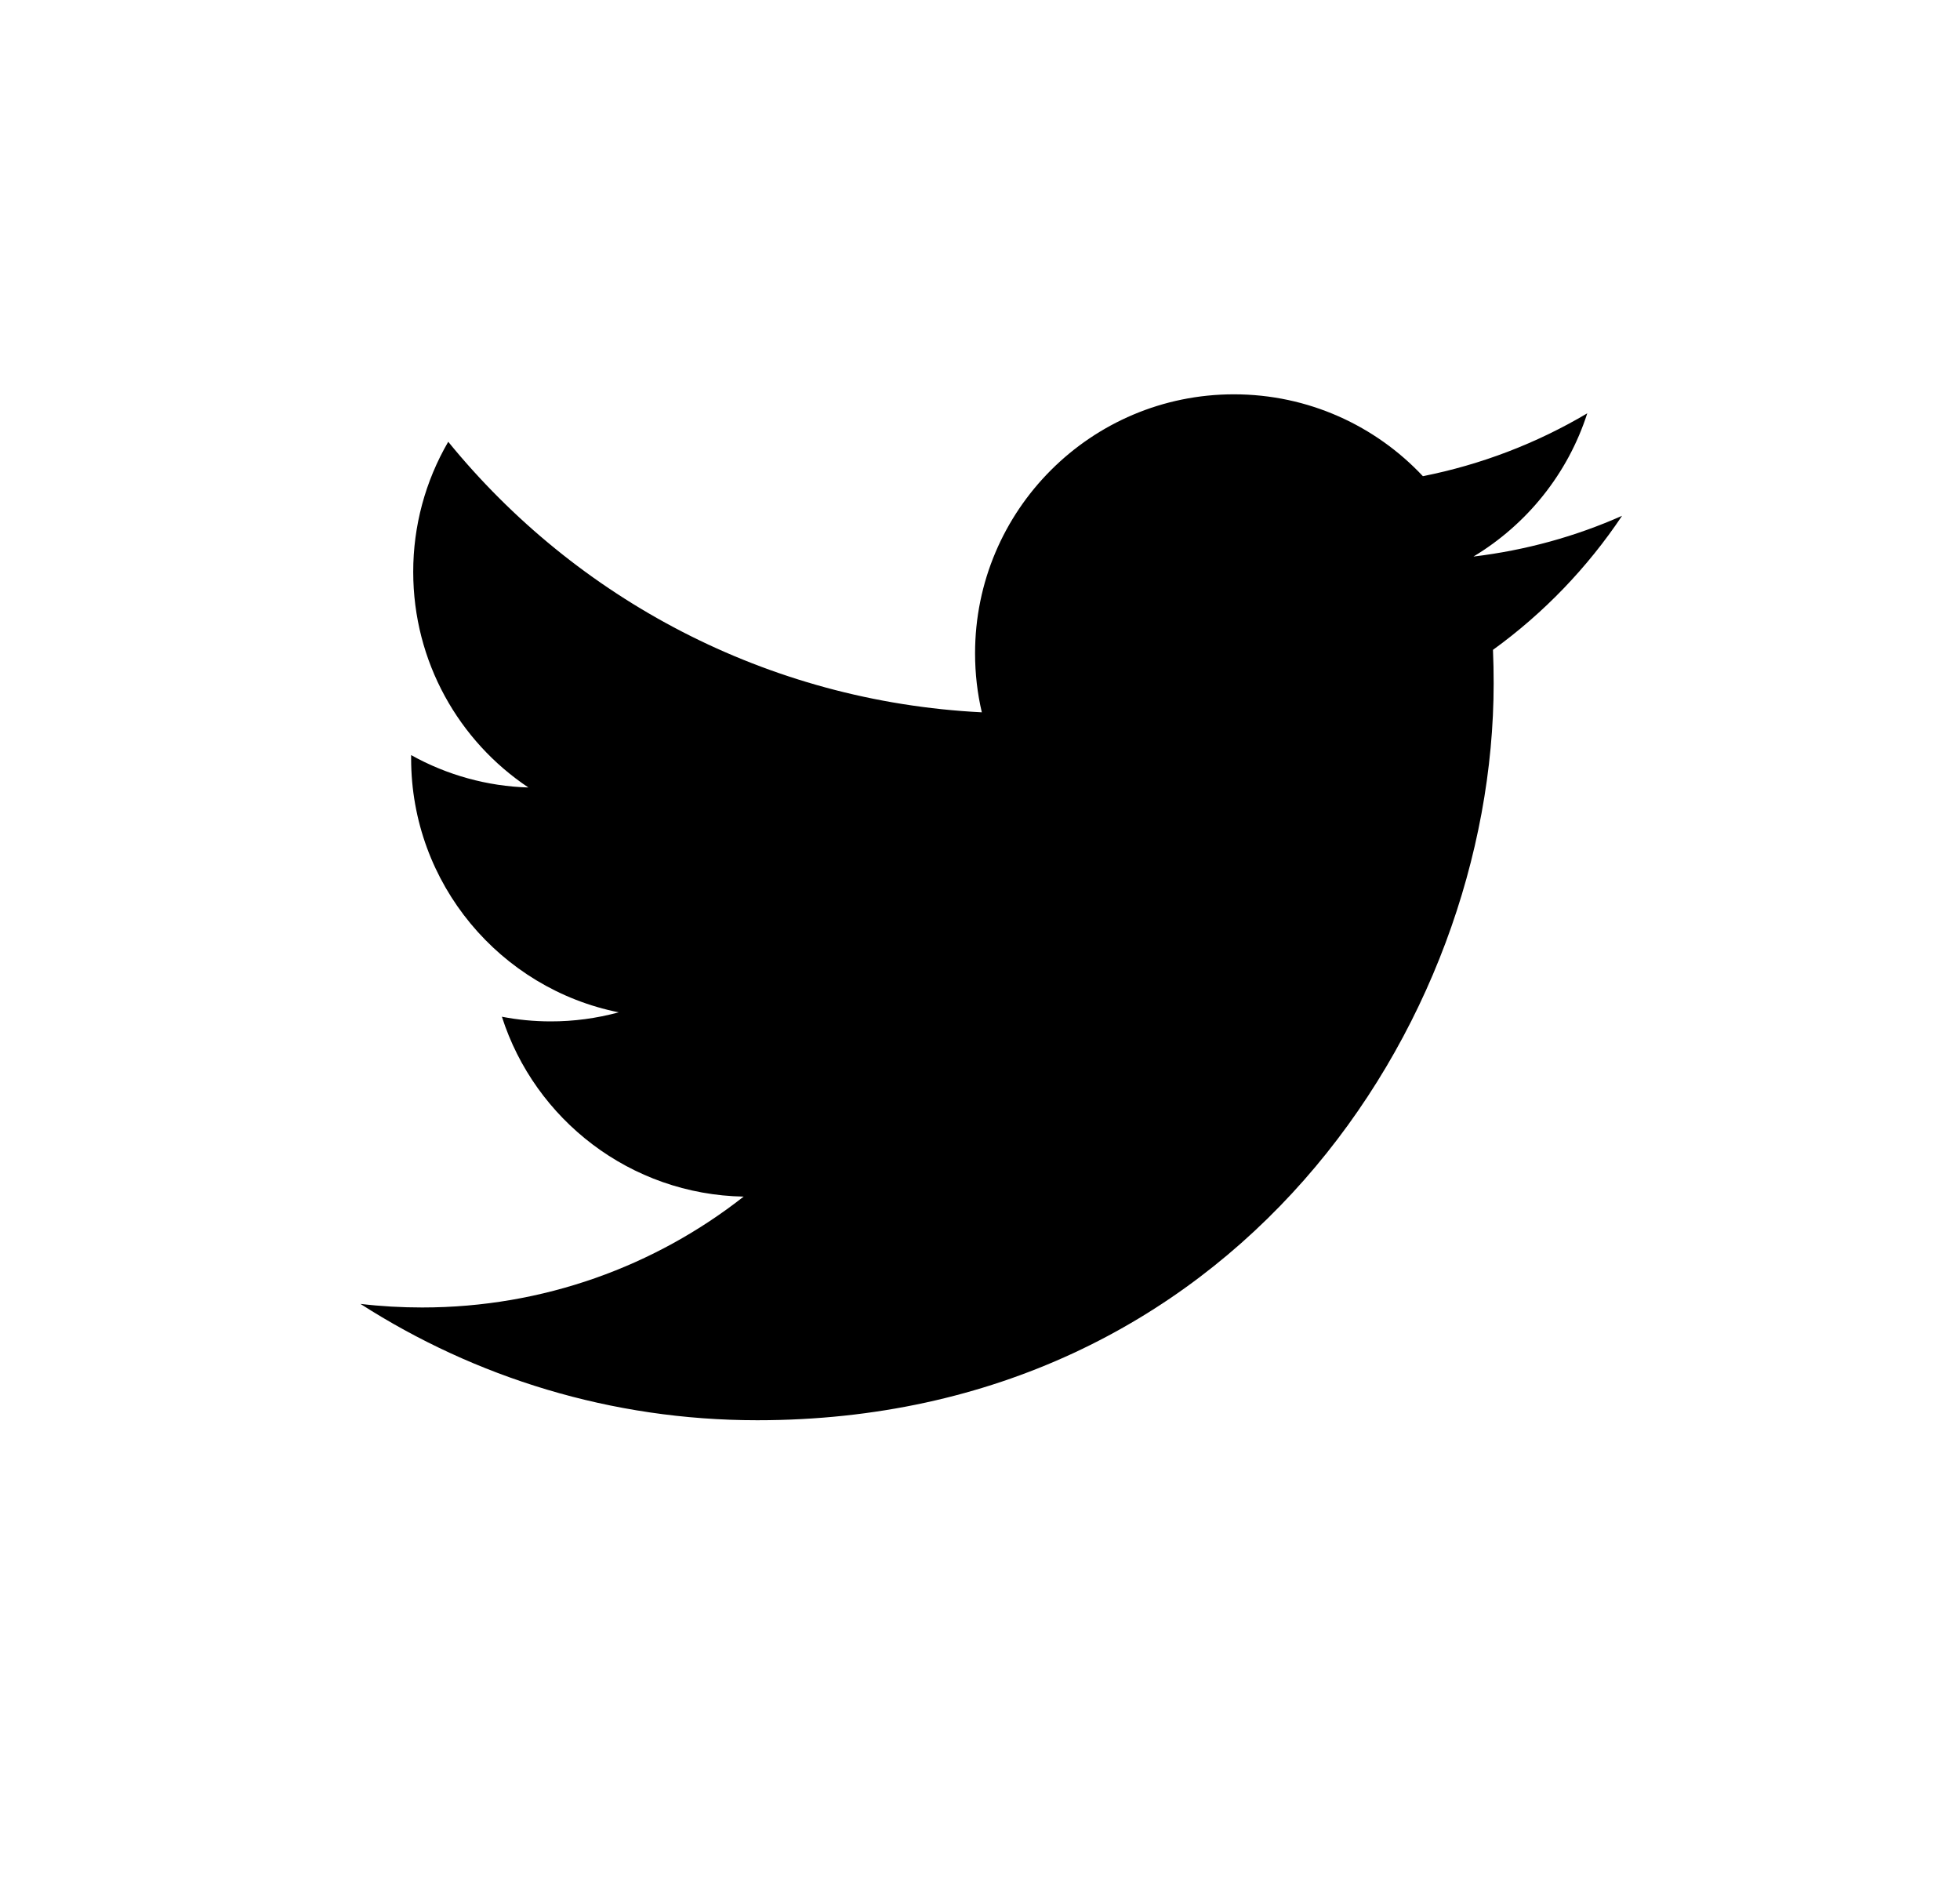 <svg width="29" height="28" viewBox="0 0 29 28" fill="none" xmlns="http://www.w3.org/2000/svg">
<path d="M11.204 21.009C18.248 21.009 22.1 15.171 22.1 10.109C22.1 9.943 22.097 9.778 22.09 9.613C22.839 9.071 23.486 8.399 24 7.63C23.314 7.935 22.575 8.14 21.801 8.233C22.591 7.758 23.198 7.008 23.485 6.114C22.733 6.56 21.91 6.874 21.053 7.044C20.354 6.299 19.359 5.833 18.257 5.833C16.142 5.833 14.427 7.549 14.427 9.664C14.427 9.965 14.461 10.257 14.527 10.537C11.344 10.377 8.521 8.853 6.632 6.535C6.292 7.119 6.113 7.784 6.114 8.46C6.114 9.789 6.79 10.963 7.818 11.649C7.21 11.631 6.615 11.466 6.083 11.17C6.083 11.186 6.083 11.202 6.083 11.219C6.083 13.075 7.403 14.624 9.155 14.975C8.826 15.064 8.487 15.11 8.146 15.109C7.899 15.109 7.659 15.085 7.426 15.04C7.913 16.563 9.327 17.67 11.003 17.701C9.693 18.729 8.041 19.341 6.247 19.341C5.941 19.341 5.636 19.324 5.333 19.288C7.028 20.375 9.041 21.009 11.204 21.009" fill="black"/>
</svg>
